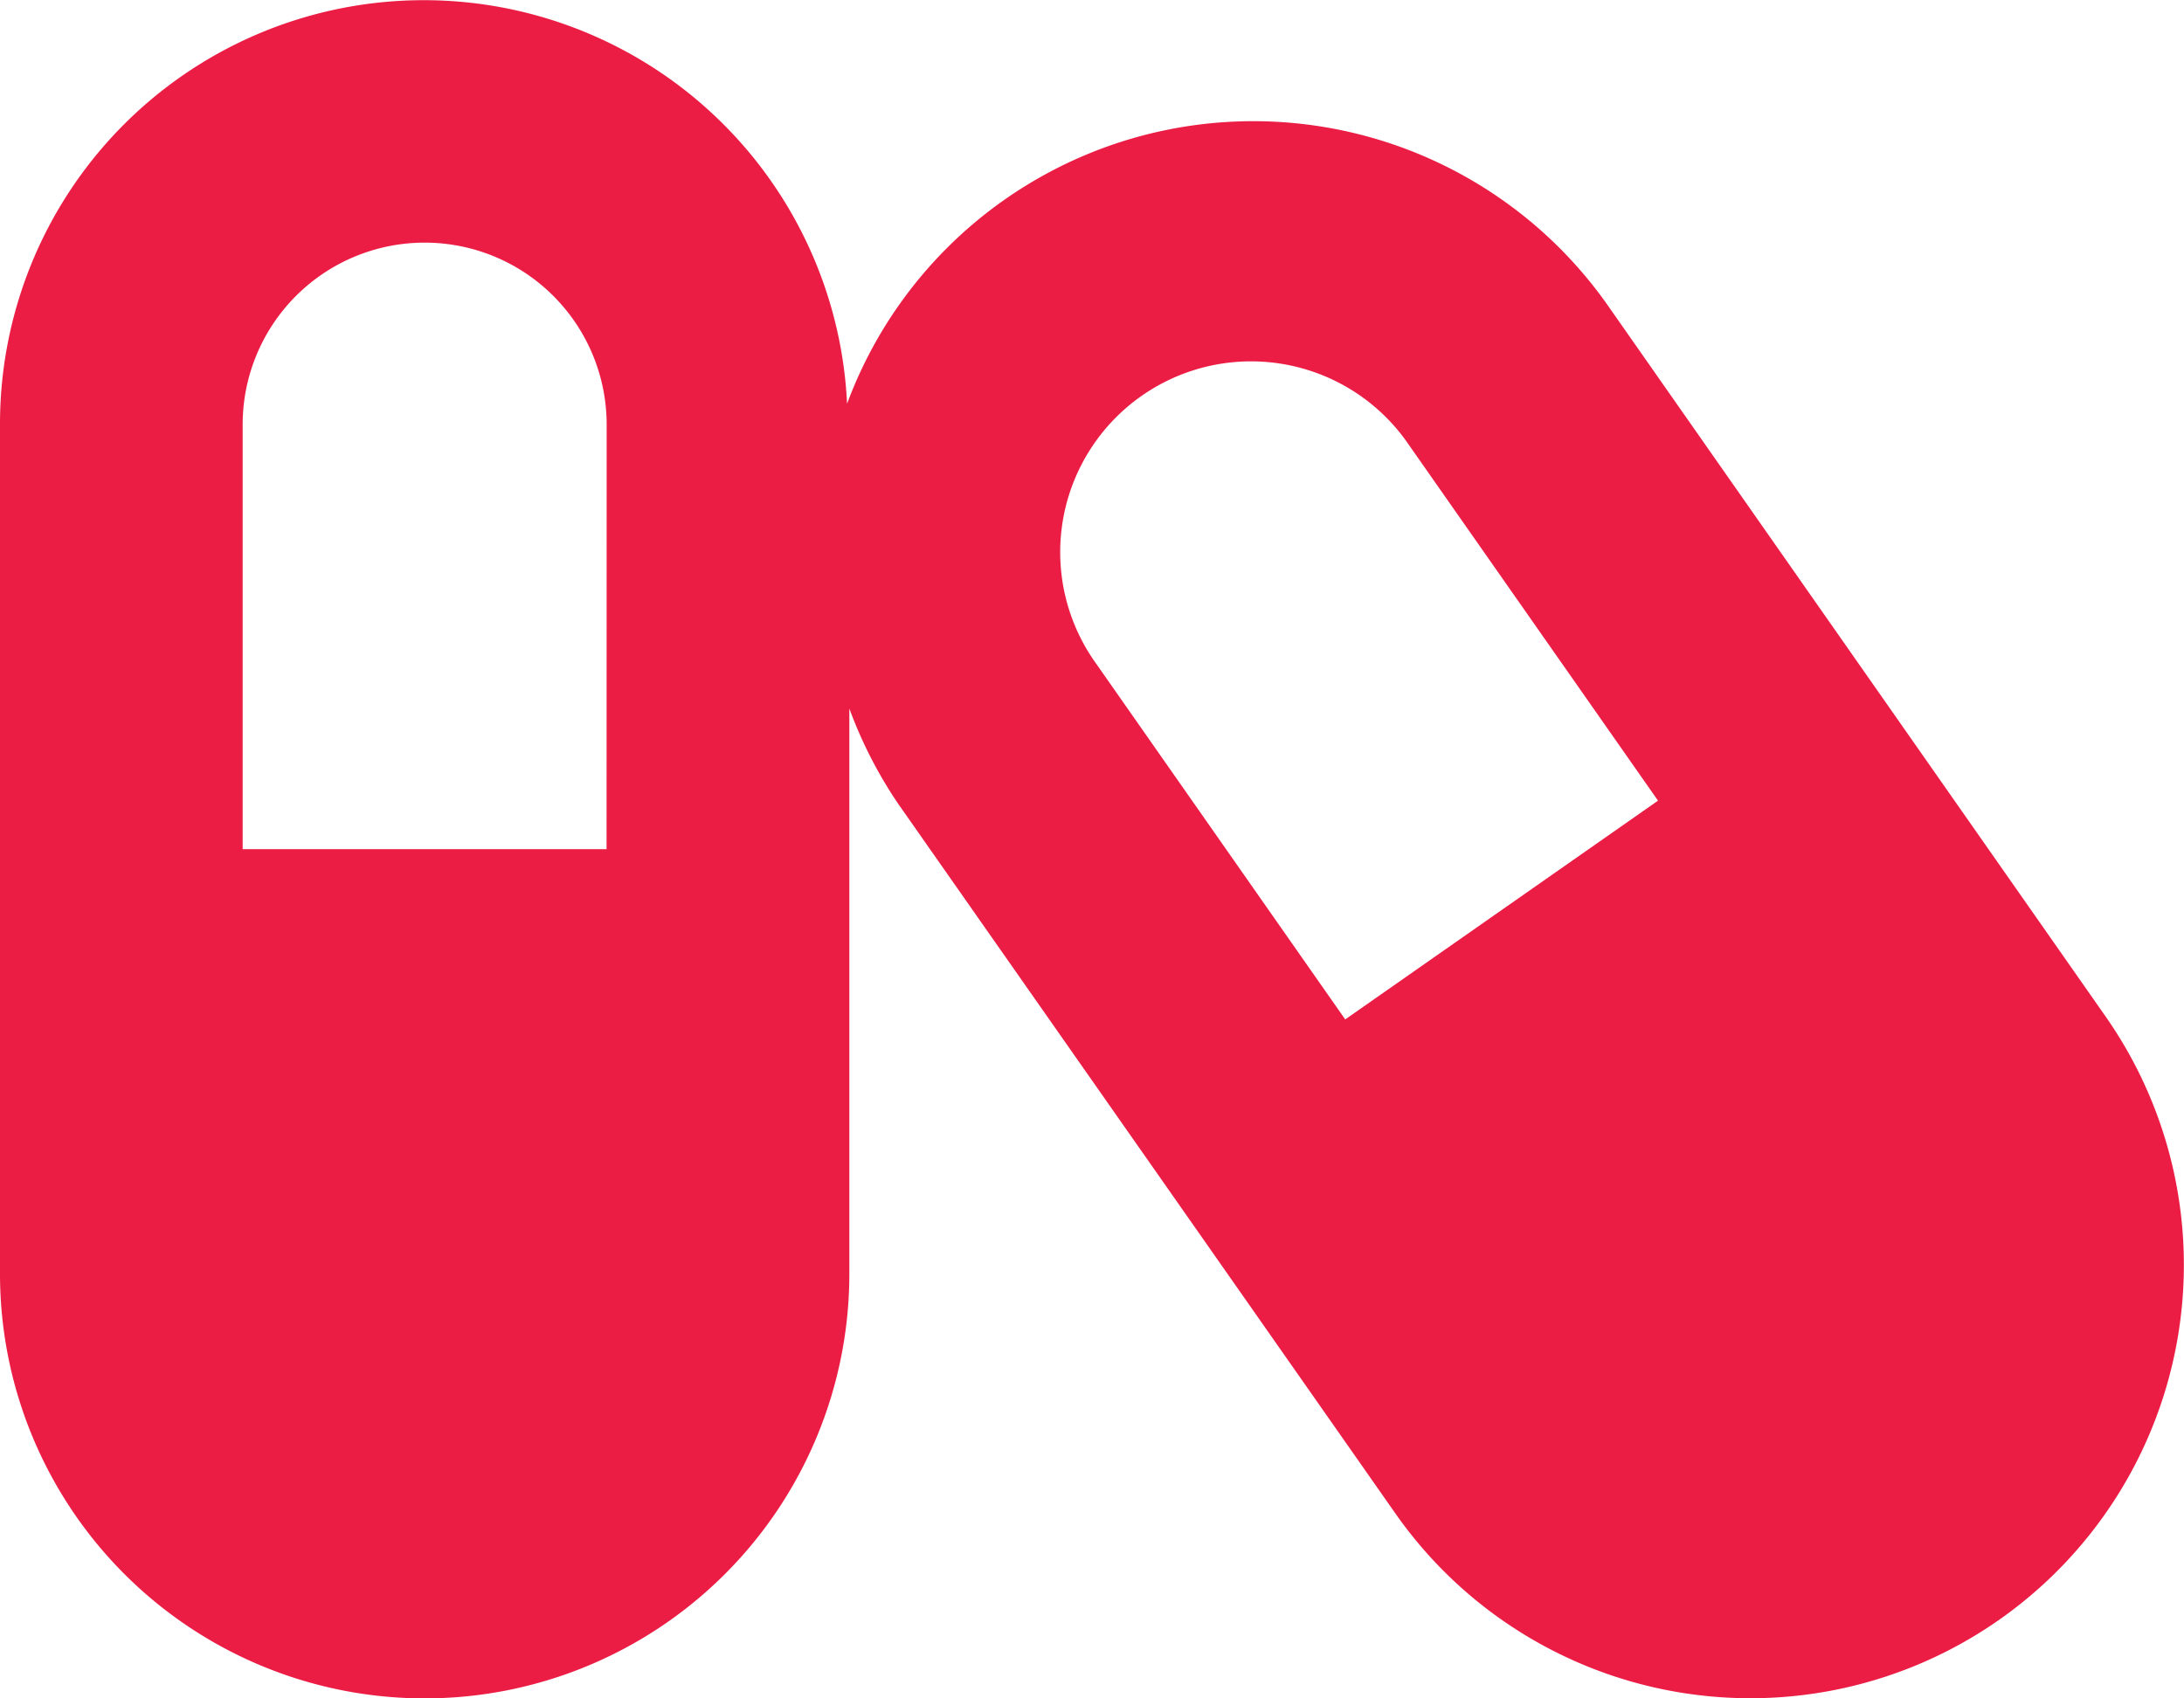<svg xmlns="http://www.w3.org/2000/svg" width="68.188" height="53.035" viewBox="0 0 68.188 53.035">
  <path id="Icon_awesome-capsules" data-name="Icon awesome-capsules" d="M65.738,33.988,50.218,11.815a13.526,13.526,0,0,0-23.771,3.042A13.231,13.231,0,0,0,0,15.509V42.026a13.259,13.259,0,1,0,26.518,0V24.376a13.718,13.718,0,0,0,1.515,2.96L43.565,49.508a13.532,13.532,0,1,0,22.173-15.52Zm-46.8-5.221H7.576V15.509a5.682,5.682,0,0,1,11.365,0ZM42,34.083,34.236,22.991A5.959,5.959,0,1,1,44,16.16l7.766,11.092L42,34.083Z" transform="translate(0 -2.25)" fill="#EC1D45"/>
</svg>